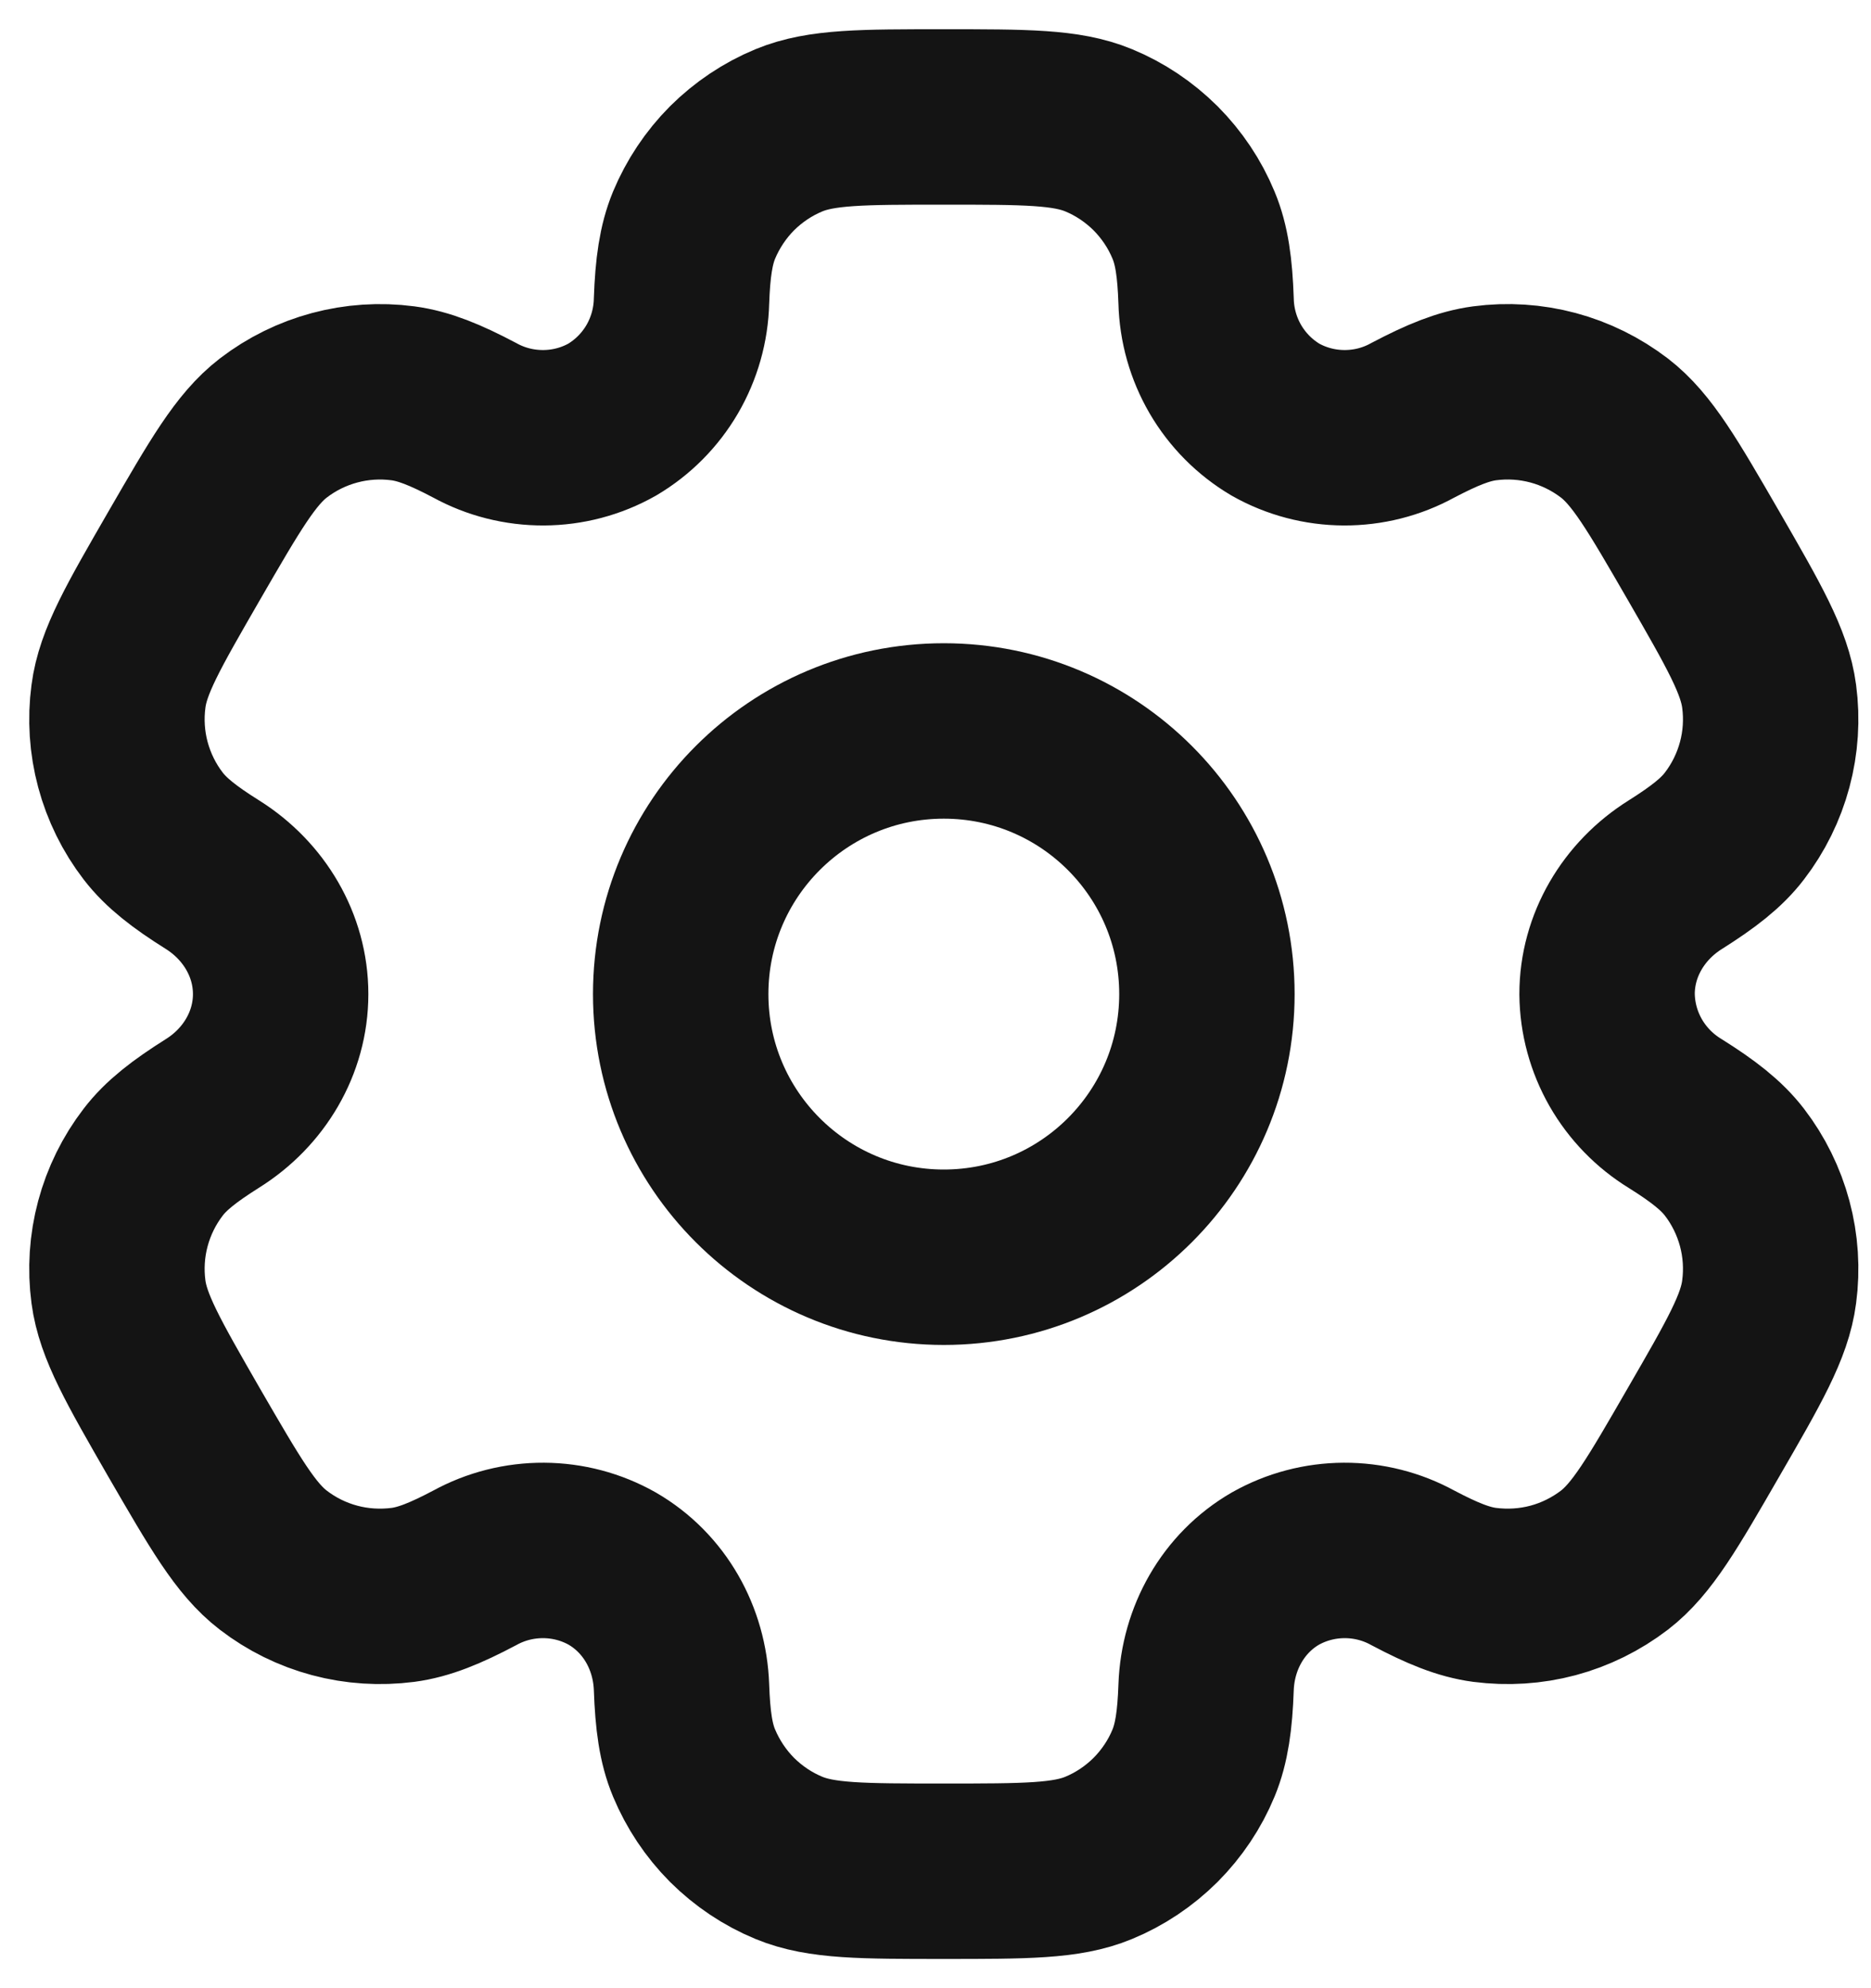 <svg width="16" height="17" viewBox="0 0 16 17" fill="none" xmlns="http://www.w3.org/2000/svg">
<path d="M8.071 10.75C9.314 10.75 10.321 9.743 10.321 8.5C10.321 7.257 9.314 6.25 8.071 6.25C6.829 6.25 5.821 7.257 5.821 8.5C5.821 9.743 6.829 10.75 8.071 10.75Z" stroke="#141414" stroke-width="1.5"/>
<path d="M9.395 1.114C9.12 1 8.77 1 8.071 1C7.372 1 7.023 1 6.747 1.114C6.565 1.189 6.4 1.3 6.26 1.439C6.121 1.579 6.011 1.744 5.935 1.926C5.866 2.094 5.838 2.289 5.828 2.574C5.823 2.779 5.766 2.98 5.663 3.157C5.559 3.335 5.412 3.483 5.235 3.588C5.056 3.689 4.854 3.742 4.649 3.743C4.443 3.744 4.24 3.693 4.06 3.594C3.808 3.461 3.626 3.387 3.445 3.363C3.051 3.311 2.652 3.418 2.337 3.66C2.101 3.842 1.926 4.145 1.576 4.75C1.227 5.355 1.051 5.657 1.013 5.954C0.987 6.149 1 6.348 1.051 6.538C1.102 6.728 1.19 6.907 1.31 7.063C1.421 7.207 1.576 7.328 1.817 7.479C2.172 7.702 2.4 8.082 2.4 8.5C2.4 8.918 2.172 9.298 1.817 9.52C1.576 9.672 1.42 9.793 1.31 9.937C1.19 10.093 1.102 10.272 1.051 10.462C1 10.652 0.987 10.851 1.013 11.046C1.052 11.342 1.227 11.645 1.575 12.25C1.926 12.855 2.1 13.158 2.337 13.34C2.493 13.46 2.671 13.548 2.862 13.599C3.052 13.65 3.251 13.662 3.446 13.637C3.626 13.613 3.808 13.539 4.06 13.406C4.24 13.307 4.443 13.256 4.649 13.257C4.854 13.258 5.056 13.311 5.235 13.412C5.598 13.622 5.813 14.008 5.828 14.427C5.838 14.711 5.865 14.906 5.935 15.074C6.011 15.256 6.121 15.421 6.26 15.561C6.4 15.7 6.565 15.811 6.747 15.886C7.023 16 7.372 16 8.071 16C8.77 16 9.12 16 9.395 15.886C9.577 15.811 9.742 15.7 9.882 15.561C10.021 15.421 10.132 15.256 10.207 15.074C10.276 14.906 10.304 14.711 10.314 14.427C10.329 14.008 10.545 13.621 10.907 13.412C11.086 13.311 11.288 13.258 11.494 13.257C11.699 13.256 11.902 13.307 12.082 13.406C12.334 13.539 12.516 13.613 12.696 13.637C12.892 13.662 13.09 13.65 13.281 13.599C13.471 13.548 13.649 13.46 13.806 13.34C14.042 13.158 14.217 12.855 14.566 12.25C14.916 11.645 15.091 11.342 15.129 11.046C15.155 10.851 15.142 10.652 15.091 10.462C15.04 10.272 14.952 10.093 14.832 9.937C14.721 9.793 14.566 9.672 14.325 9.521C14.15 9.414 14.004 9.264 13.902 9.086C13.8 8.907 13.745 8.706 13.743 8.5C13.743 8.082 13.971 7.702 14.325 7.48C14.566 7.328 14.722 7.207 14.832 7.063C14.952 6.907 15.04 6.728 15.091 6.538C15.142 6.348 15.155 6.149 15.129 5.954C15.09 5.658 14.916 5.355 14.567 4.75C14.217 4.145 14.042 3.842 13.806 3.66C13.649 3.54 13.471 3.452 13.281 3.401C13.09 3.35 12.892 3.337 12.696 3.363C12.516 3.387 12.334 3.461 12.081 3.594C11.901 3.693 11.699 3.744 11.493 3.743C11.288 3.742 11.086 3.689 10.907 3.588C10.73 3.483 10.583 3.335 10.479 3.157C10.376 2.98 10.319 2.779 10.314 2.574C10.304 2.288 10.277 2.094 10.207 1.926C10.132 1.744 10.021 1.579 9.882 1.439C9.742 1.3 9.577 1.189 9.395 1.114Z" stroke="#141414" stroke-width="1.5"/>
</svg>
